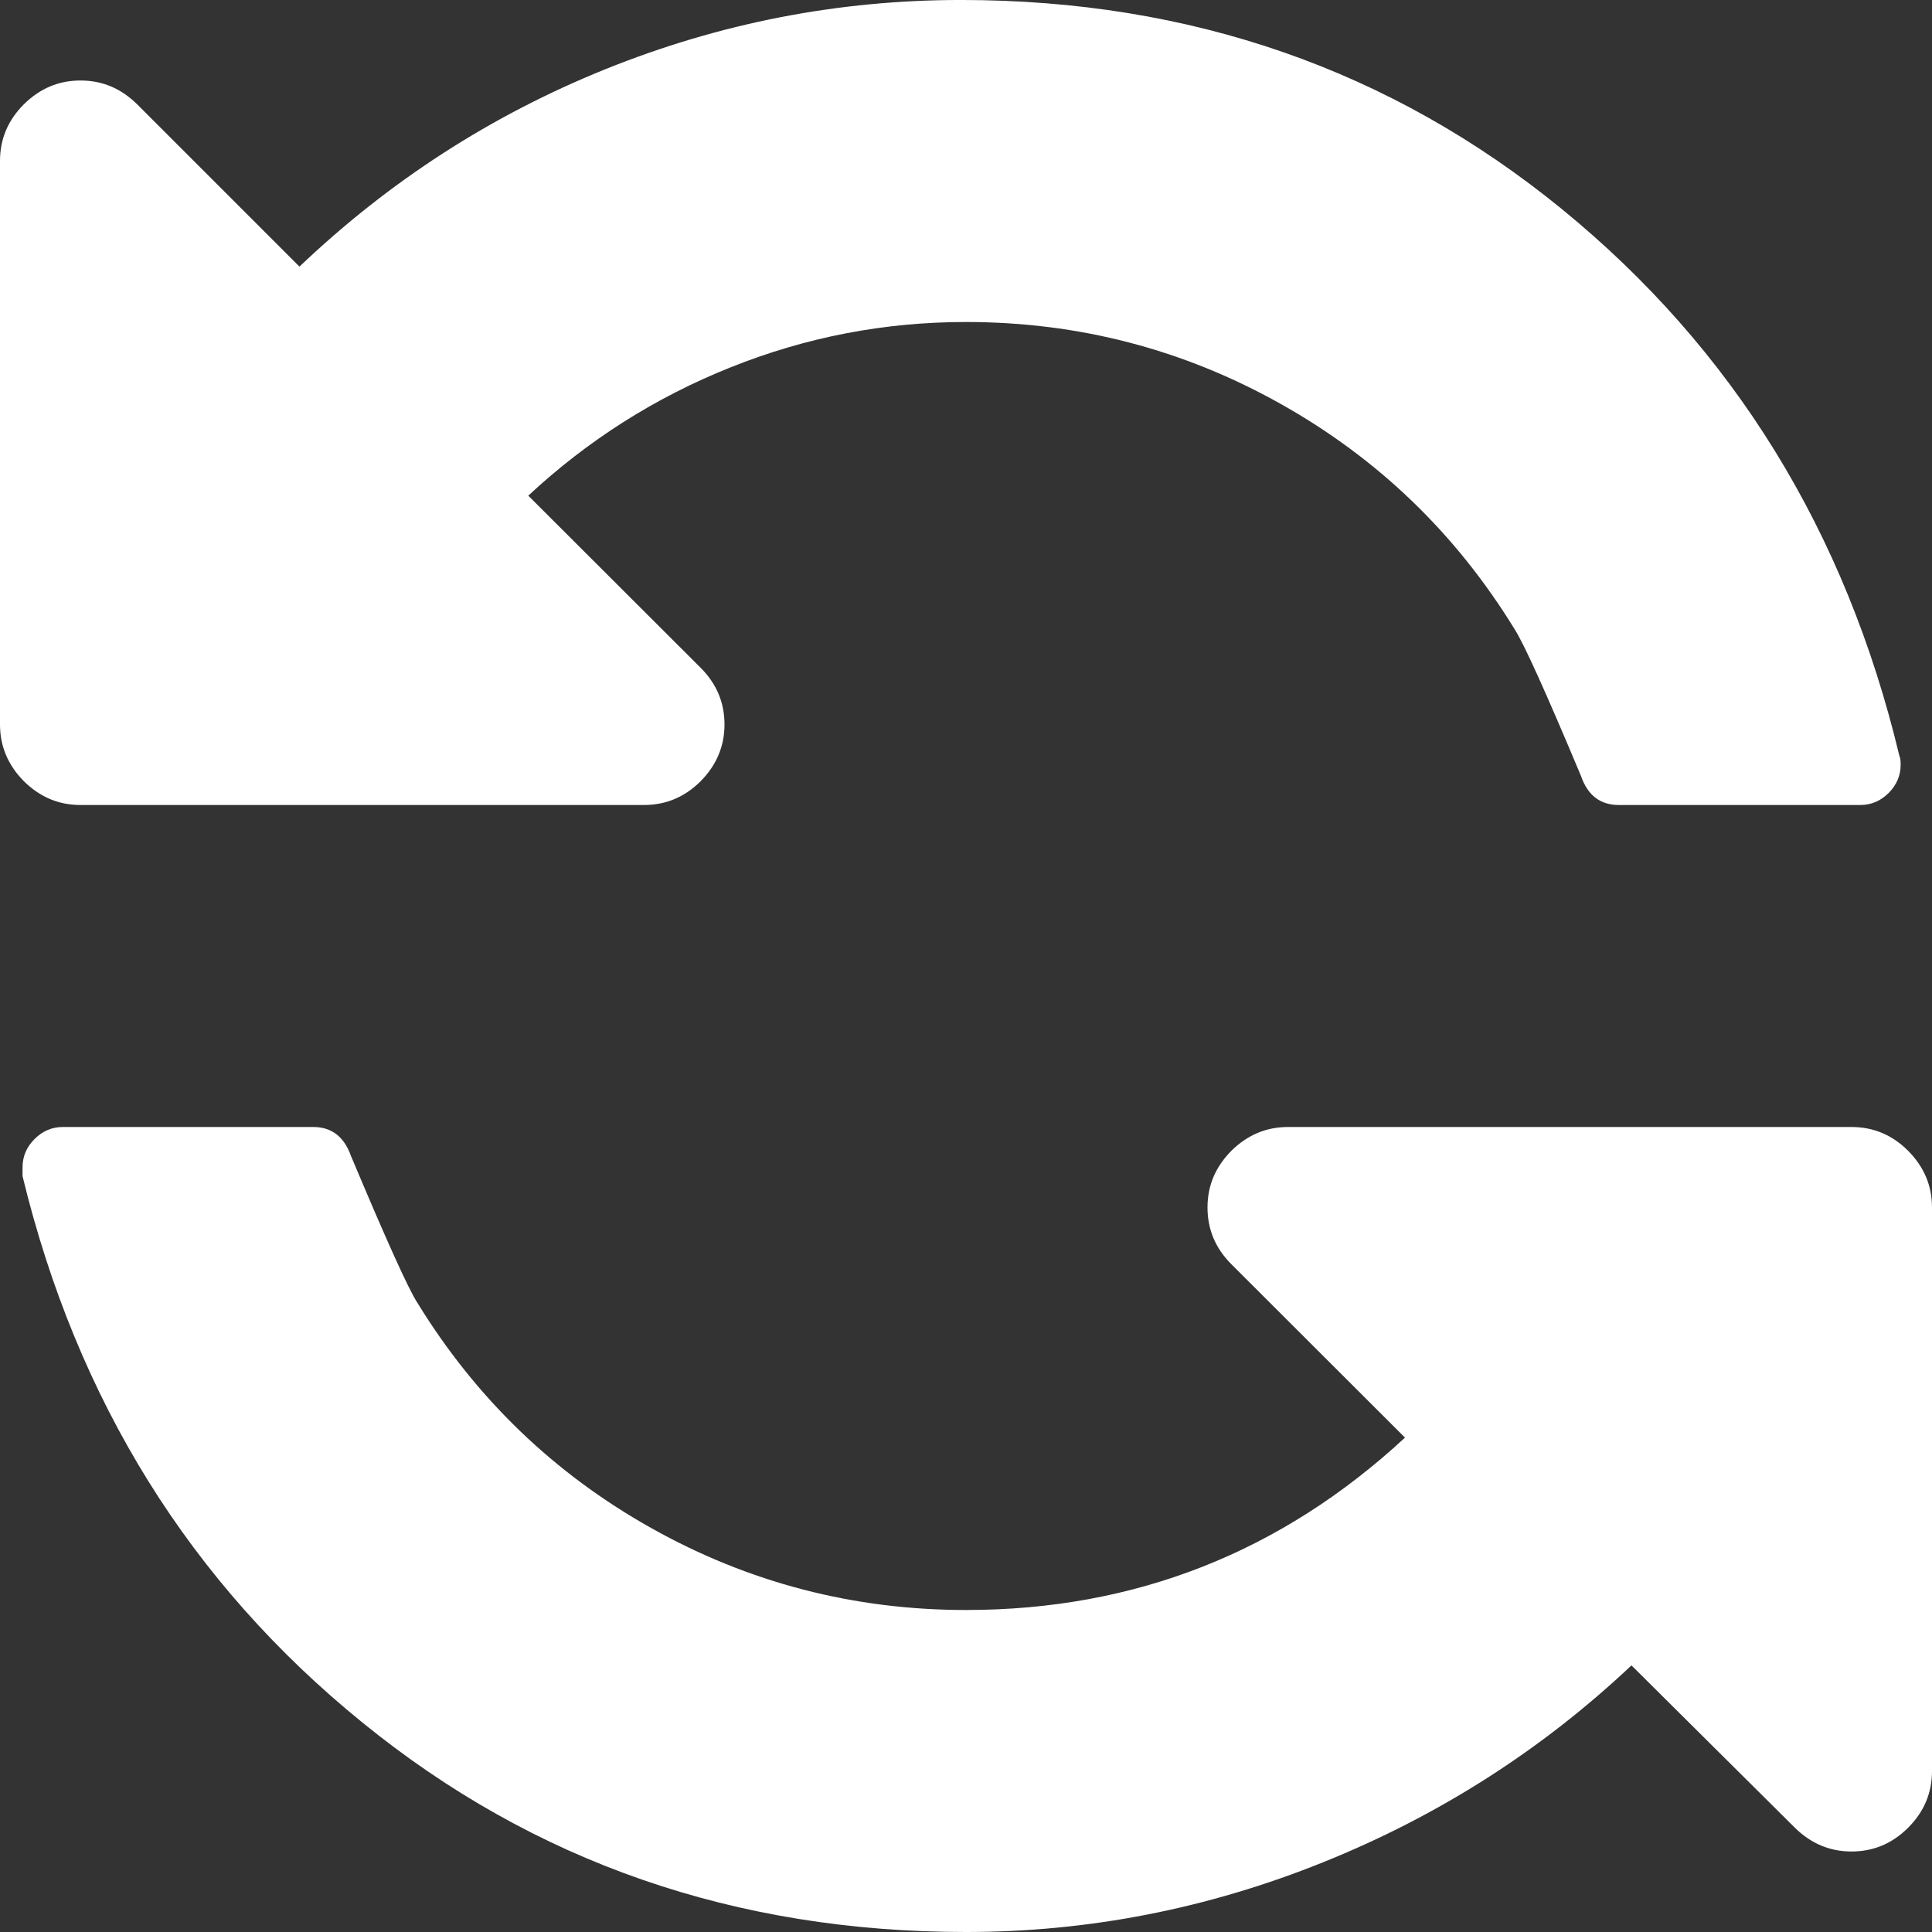 <svg width="9" height="9" viewBox="0 0 9 9" fill="none" xmlns="http://www.w3.org/2000/svg">
<rect x="0" y="0" width="9" height="9" fill="#333333" stroke="none"/>
<path d="M8.889 8.514C8.815 8.588 8.727 8.625 8.625 8.625C8.524 8.625 8.436 8.588 8.361 8.514L7.6 7.758C7.182 8.152 6.703 8.458 6.164 8.675C5.625 8.892 5.07 9 4.5 9C3.426 9 2.488 8.675 1.688 8.024C0.887 7.374 0.359 6.526 0.105 5.479V5.438C0.105 5.387 0.124 5.343 0.161 5.306C0.198 5.269 0.242 5.25 0.293 5.25H1.459C1.545 5.25 1.603 5.295 1.635 5.385C1.799 5.775 1.902 6.004 1.945 6.07C2.219 6.516 2.582 6.865 3.035 7.119C3.488 7.373 3.977 7.5 4.5 7.5C5.285 7.5 5.967 7.232 6.545 6.697L5.736 5.889C5.662 5.815 5.625 5.727 5.625 5.625C5.625 5.523 5.662 5.436 5.736 5.361C5.811 5.287 5.899 5.25 6 5.25H8.625C8.727 5.25 8.815 5.287 8.889 5.361C8.963 5.436 9 5.523 9 5.625V8.25C9 8.352 8.963 8.44 8.889 8.514Z" fill="white"/>
<path d="M8.666 3.75H7.541C7.455 3.75 7.396 3.705 7.365 3.615C7.201 3.224 7.098 2.996 7.055 2.93C6.781 2.484 6.418 2.135 5.965 1.881C5.512 1.627 5.023 1.5 4.5 1.5C4.121 1.5 3.756 1.57 3.404 1.711C3.053 1.851 2.738 2.051 2.461 2.309L3.264 3.111C3.338 3.185 3.375 3.273 3.375 3.375C3.375 3.476 3.338 3.564 3.264 3.639C3.19 3.713 3.102 3.75 3 3.75H0.375C0.273 3.75 0.186 3.713 0.111 3.639C0.037 3.564 0 3.476 0 3.375V0.75C0 0.648 0.037 0.56 0.111 0.486C0.186 0.412 0.273 0.375 0.375 0.375C0.477 0.375 0.564 0.412 0.639 0.486L1.395 1.242C1.813 0.844 2.288 0.537 2.821 0.322C3.355 0.107 3.906 -8.22544e-05 4.477 -8.22544e-05C5.547 -8.22544e-05 6.481 0.325 7.277 0.975C8.074 1.626 8.598 2.475 8.848 3.521C8.852 3.529 8.854 3.543 8.854 3.562C8.854 3.613 8.835 3.657 8.798 3.694C8.761 3.731 8.717 3.75 8.666 3.75Z" fill="white"/>
</svg>
